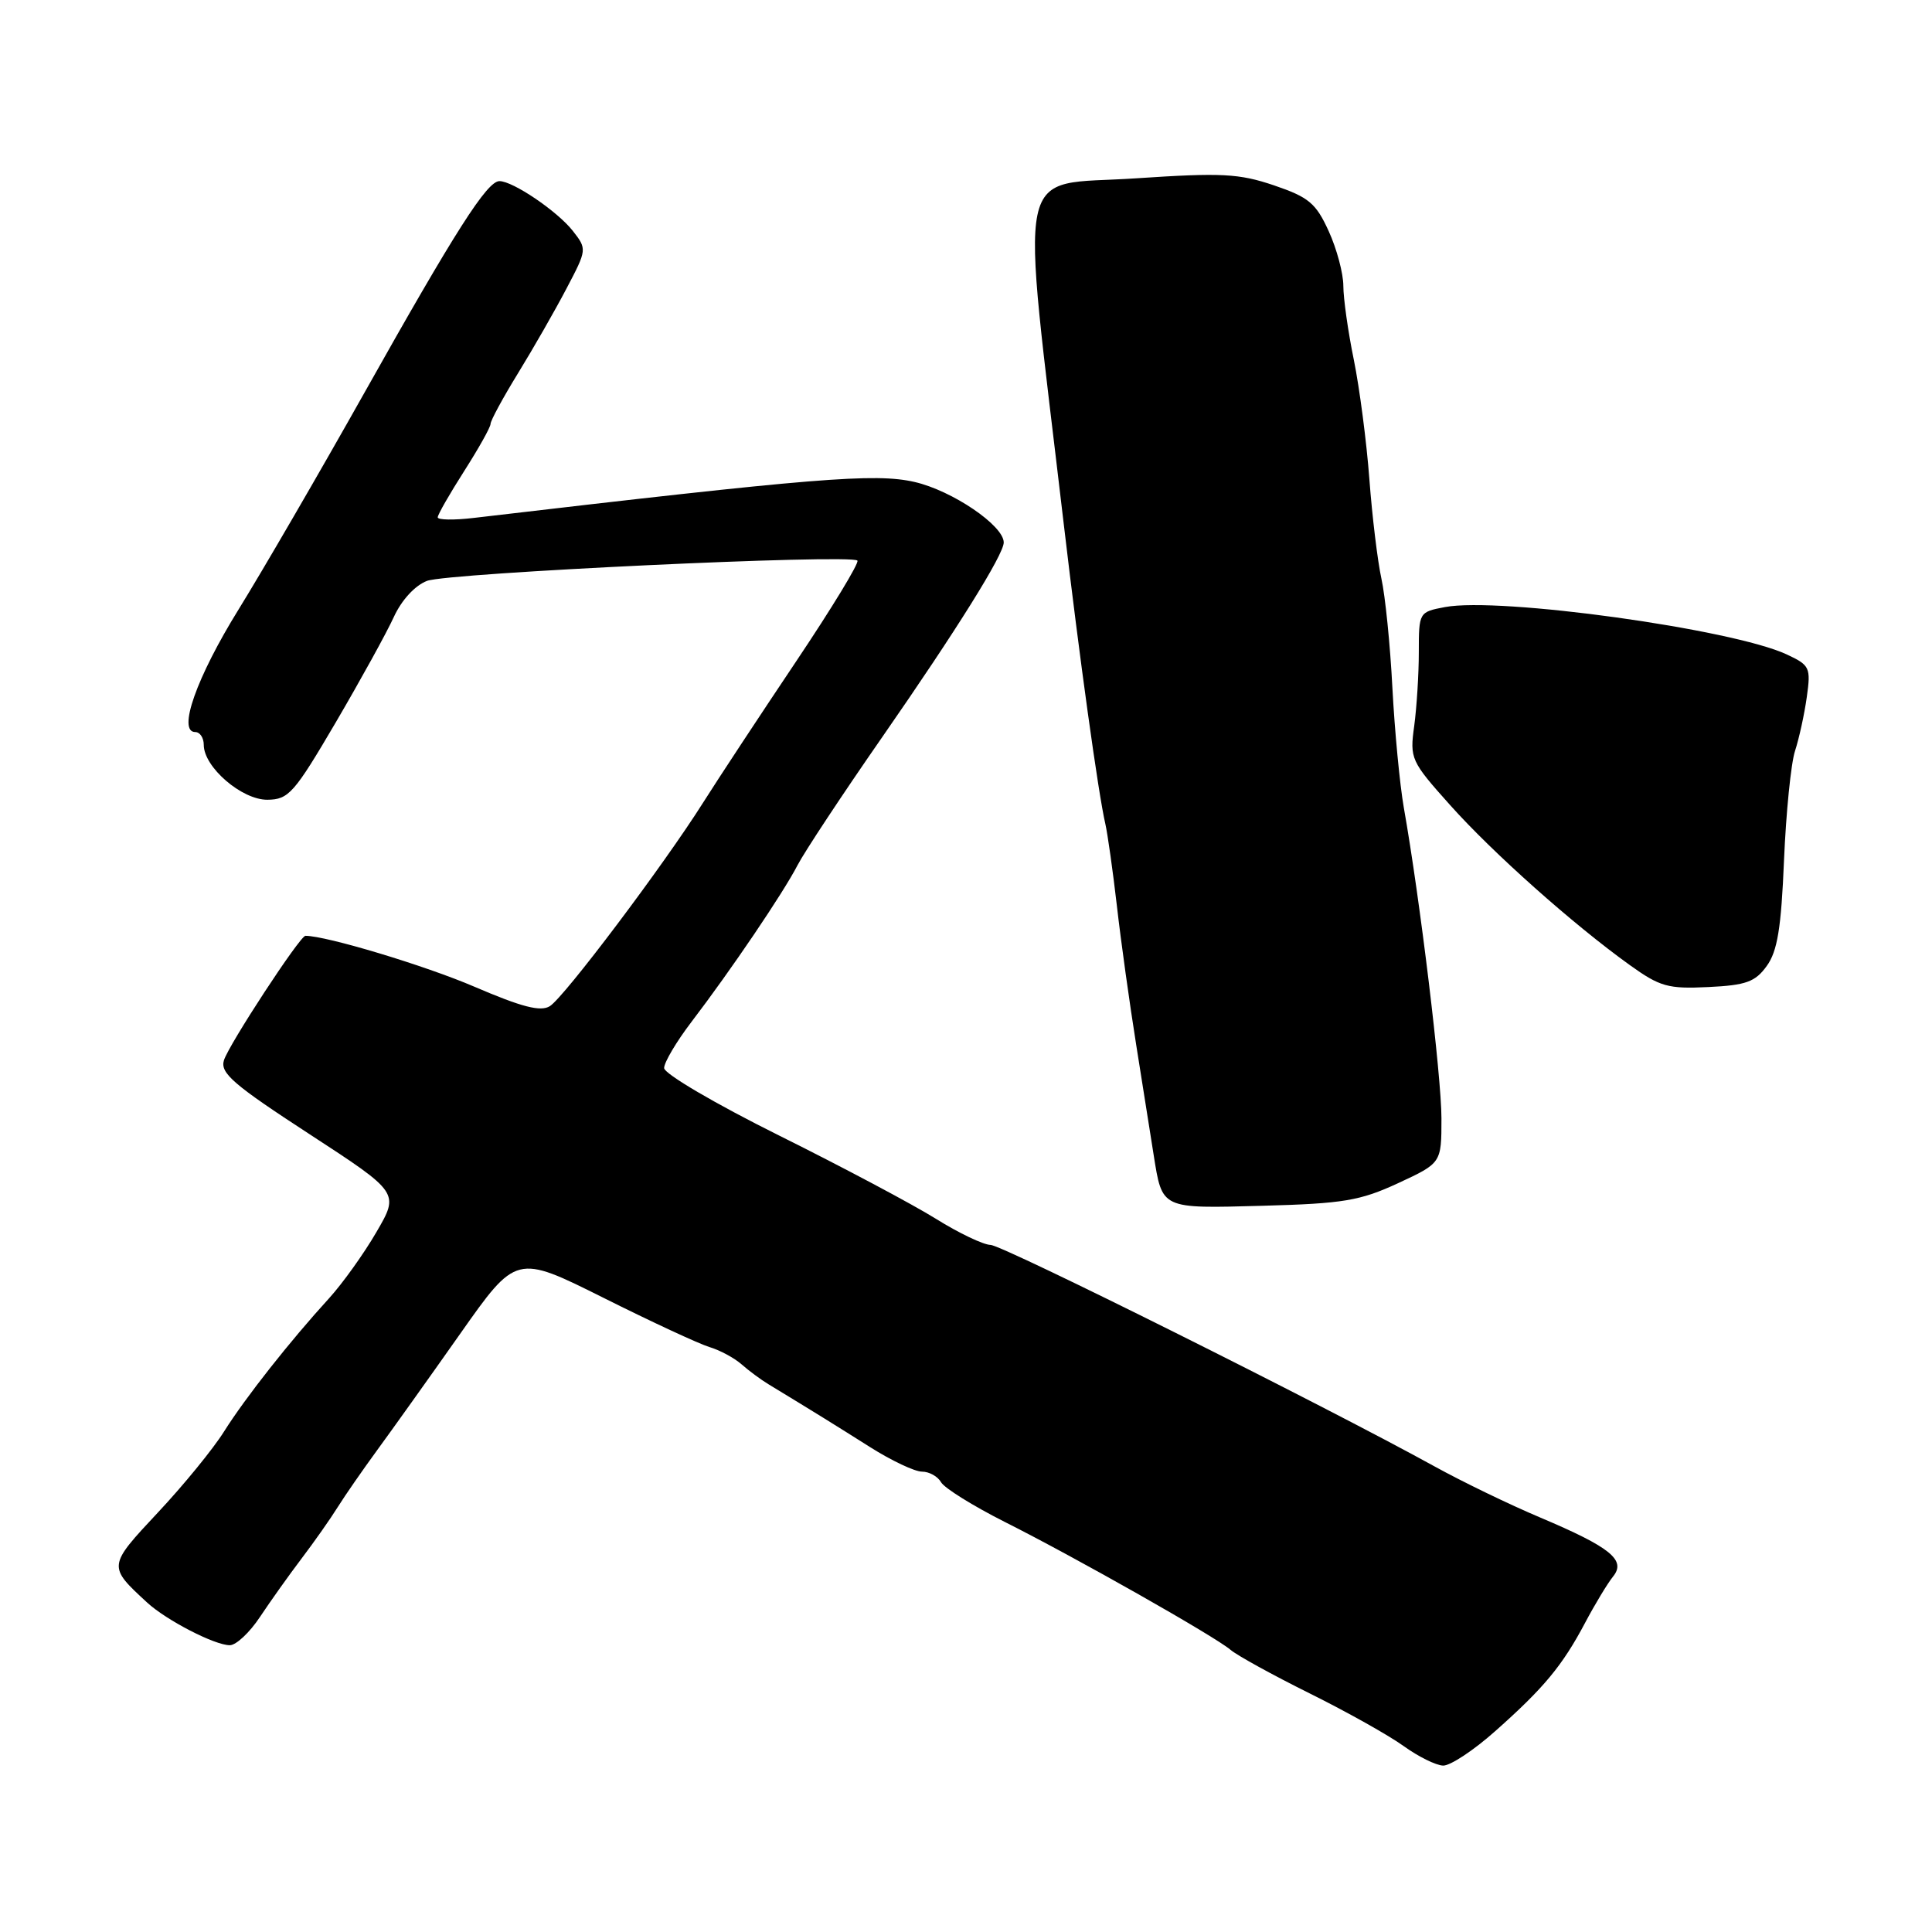 <?xml version="1.0" encoding="UTF-8" standalone="no"?>
<!DOCTYPE svg PUBLIC "-//W3C//DTD SVG 1.1//EN" "http://www.w3.org/Graphics/SVG/1.1/DTD/svg11.dtd" >
<svg xmlns="http://www.w3.org/2000/svg" xmlns:xlink="http://www.w3.org/1999/xlink" version="1.1" viewBox="0 0 256 256">
 <g >
 <path fill="currentColor"
d=" M 198.12 229.39 C 204.59 223.65 207.02 220.72 210.05 215.00 C 211.36 212.53 213.02 209.79 213.73 208.91 C 215.51 206.72 213.42 205.03 204.11 201.09 C 200.05 199.38 193.75 196.33 190.11 194.32 C 175.31 186.16 132.90 165.00 131.26 164.96 C 130.29 164.94 127.03 163.38 124.00 161.49 C 120.97 159.60 111.64 154.64 103.25 150.47 C 94.75 146.24 88.00 142.28 88.00 141.52 C 88.00 140.77 89.63 138.02 91.62 135.41 C 96.85 128.56 103.80 118.29 105.68 114.64 C 106.57 112.92 111.61 105.28 116.90 97.67 C 126.76 83.47 133.00 73.48 133.00 71.88 C 133.00 69.64 126.17 65.00 121.17 63.86 C 115.94 62.67 108.15 63.30 62.75 68.63 C 60.14 68.94 58.00 68.90 58.00 68.55 C 58.00 68.19 59.58 65.44 61.50 62.43 C 63.42 59.42 65.00 56.61 65.00 56.17 C 65.00 55.74 66.64 52.71 68.65 49.44 C 70.66 46.17 73.54 41.14 75.05 38.26 C 77.79 33.05 77.79 33.01 75.89 30.58 C 73.84 27.98 67.97 24.00 66.18 24.00 C 64.54 24.00 60.36 30.55 48.31 52.00 C 42.28 62.73 34.76 75.67 31.61 80.76 C 26.04 89.75 23.48 97.00 25.87 97.00 C 26.49 97.00 27.00 97.76 27.00 98.70 C 27.00 101.65 32.05 106.00 35.44 105.97 C 38.25 105.94 38.98 105.11 44.49 95.72 C 47.78 90.10 51.25 83.81 52.19 81.74 C 53.22 79.50 54.99 77.58 56.58 76.97 C 59.36 75.91 112.73 73.39 113.61 74.28 C 113.89 74.55 110.23 80.57 105.49 87.64 C 100.75 94.71 95.21 103.12 93.18 106.33 C 87.93 114.65 74.78 132.11 72.86 133.32 C 71.64 134.09 69.16 133.45 62.87 130.75 C 56.33 127.94 43.25 124.00 40.47 124.00 C 39.75 124.00 30.31 138.42 29.67 140.50 C 29.15 142.19 30.93 143.72 40.99 150.27 C 52.92 158.04 52.92 158.04 49.87 163.27 C 48.20 166.15 45.38 170.07 43.63 172.00 C 38.44 177.68 32.51 185.20 29.69 189.68 C 28.25 191.98 24.30 196.82 20.91 200.43 C 14.27 207.53 14.27 207.53 19.50 212.35 C 22.04 214.69 28.45 218.00 30.45 218.00 C 31.29 218.00 33.09 216.31 34.45 214.25 C 35.82 212.19 38.30 208.70 39.97 206.50 C 41.64 204.30 43.79 201.24 44.75 199.70 C 45.71 198.16 48.08 194.75 50.00 192.12 C 51.92 189.50 56.85 182.59 60.95 176.77 C 68.40 166.19 68.40 166.19 79.95 171.96 C 86.30 175.14 92.62 178.07 94.00 178.49 C 95.38 178.90 97.29 179.93 98.26 180.78 C 99.22 181.63 100.82 182.81 101.81 183.41 C 108.10 187.23 110.72 188.86 115.29 191.75 C 118.12 193.54 121.21 195.00 122.17 195.00 C 123.12 195.00 124.26 195.63 124.70 196.41 C 125.14 197.18 128.93 199.54 133.13 201.66 C 142.64 206.44 160.98 216.84 163.05 218.61 C 163.90 219.34 168.62 221.94 173.55 224.39 C 178.47 226.83 184.07 229.97 186.00 231.37 C 187.93 232.76 190.27 233.92 191.22 233.95 C 192.16 233.98 195.27 231.93 198.12 229.39 Z  M 185.25 156.78 C 191.00 154.11 191.00 154.11 191.00 148.19 C 191.00 142.63 188.17 119.21 186.01 107.00 C 185.48 103.97 184.80 96.84 184.50 91.15 C 184.21 85.46 183.55 78.94 183.04 76.65 C 182.54 74.37 181.82 68.45 181.45 63.50 C 181.08 58.55 180.15 51.43 179.39 47.68 C 178.62 43.94 178.00 39.52 178.00 37.88 C 178.00 36.24 177.13 32.97 176.06 30.63 C 174.37 26.92 173.42 26.13 168.81 24.56 C 164.16 22.99 161.88 22.87 150.50 23.63 C 134.24 24.72 135.18 20.21 140.96 69.50 C 143.02 87.04 145.53 105.17 146.47 109.20 C 146.76 110.47 147.45 115.33 147.99 120.00 C 148.52 124.67 149.68 133.00 150.56 138.50 C 151.43 144.00 152.47 150.53 152.86 153.00 C 154.02 160.26 153.76 160.14 167.34 159.77 C 178.00 159.48 180.21 159.11 185.25 156.78 Z  M 234.10 128.00 C 235.52 126.05 236.02 122.97 236.39 114.00 C 236.66 107.67 237.31 101.15 237.85 99.50 C 238.39 97.85 239.09 94.64 239.41 92.36 C 239.96 88.45 239.81 88.14 236.74 86.71 C 229.52 83.35 198.71 79.08 191.47 80.44 C 188.03 81.09 188.00 81.13 188.00 86.41 C 188.00 89.33 187.72 93.73 187.39 96.20 C 186.79 100.52 186.95 100.87 192.14 106.67 C 197.78 112.99 208.45 122.49 215.96 127.88 C 219.96 130.75 221.03 131.05 226.36 130.79 C 231.36 130.55 232.58 130.11 234.10 128.00 Z "/>
</g>
</svg>